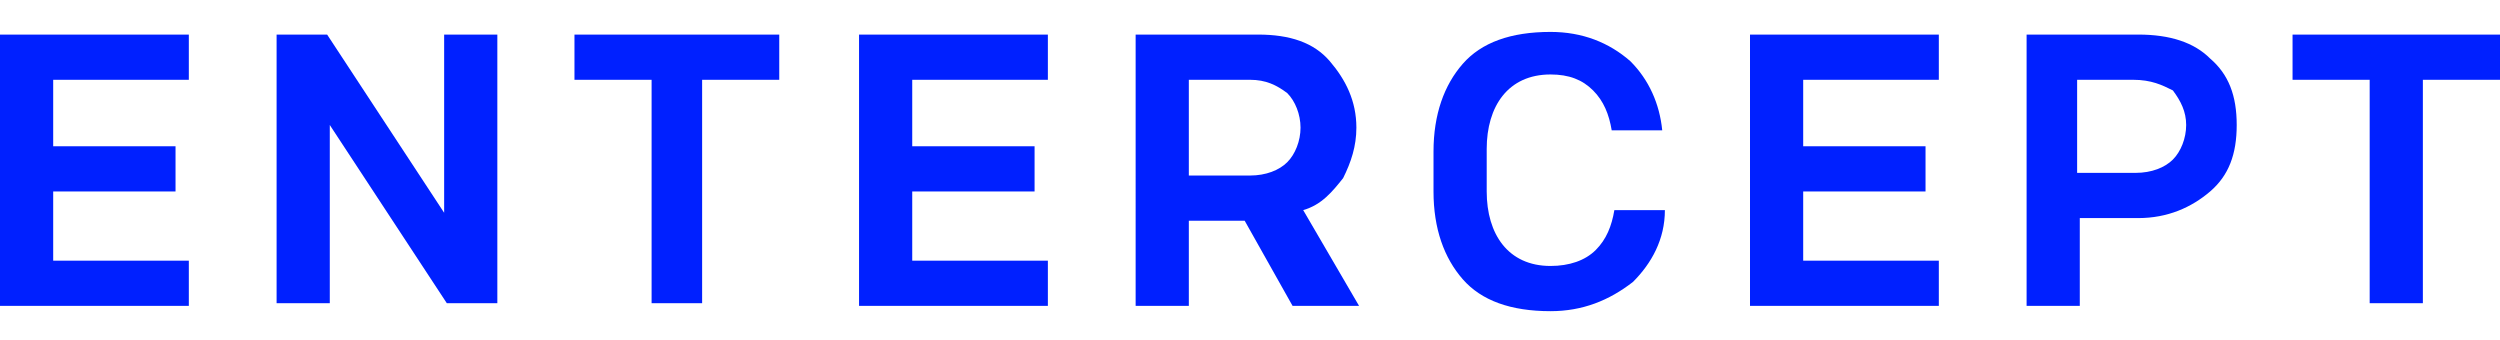 <?xml version="1.0" encoding="utf-8"?>
<!-- Generator: Adobe Illustrator 22.0.1, SVG Export Plug-In . SVG Version: 6.00 Build 0)  -->
<svg version="1.1" id="Layer_1" xmlns="http://www.w3.org/2000/svg" xmlns:xlink="http://www.w3.org/1999/xlink" x="0px" y="0px"
	 viewBox="0 0 94 12.8" style="enable-background:new 0 0 94 12.8;" xml:space="preserve">
<style type="text/css">
	.st0{fill:#0020FF;}
</style>
<g>
	<path class="st0" d="M0,11.5V1.3h7.1V3H2v2.5h4.6v1.7H2v2.6h5.1v1.7H0z"/>
	<path class="st0" d="M10.4,11.5V1.3h1.9l4.4,6.7V1.3h2v10.1h-1.9l-4.4-6.7v6.7H10.4z"/>
	<path class="st0" d="M24.5,11.5V3h-2.9V1.3h7.7V3h-2.9v8.4H24.5z"/>
	<path class="st0" d="M32.3,11.5V1.3h7.1V3h-5.1v2.5h4.6v1.7h-4.6v2.6h5.1v1.7H32.3z"/>
	<path class="st0" d="M48.6,11.5l-1.8-3.2h-2.1v3.2h-2V1.3h4.6c1.2,0,2.1,0.3,2.7,1s1,1.5,1,2.5c0,0.7-0.2,1.3-0.5,1.9
		c-0.4,0.5-0.8,1-1.5,1.2l2.1,3.6H48.6z M44.7,6.6H47c0.6,0,1.1-0.2,1.4-0.5c0.3-0.3,0.5-0.8,0.5-1.3s-0.2-1-0.5-1.3
		C48,3.2,47.6,3,47,3h-2.3V6.6z"/>
	<path class="st0" d="M58.3,11.7c-1.5,0-2.6-0.4-3.3-1.2c-0.7-0.8-1.1-1.9-1.1-3.3V5.7c0-1.4,0.4-2.5,1.1-3.3
		c0.7-0.8,1.8-1.2,3.3-1.2c1.2,0,2.2,0.4,3,1.1C62,3,62.4,3.9,62.5,4.9h-1.9c-0.1-0.6-0.3-1.1-0.7-1.5C59.5,3,59,2.8,58.3,2.8
		c-0.8,0-1.4,0.3-1.8,0.8c-0.4,0.5-0.6,1.2-0.6,2v1.6c0,0.8,0.2,1.5,0.6,2c0.4,0.5,1,0.8,1.8,0.8c0.7,0,1.3-0.2,1.7-0.6
		c0.4-0.4,0.6-0.9,0.7-1.5h1.9c0,1.1-0.5,2-1.2,2.7C60.5,11.3,59.5,11.7,58.3,11.7z"/>
	<path class="st0" d="M65.8,11.5V1.3h7.1V3h-5.1v2.5h4.6v1.7h-4.6v2.6h5.1v1.7H65.8z"/>
	<path class="st0" d="M76.2,11.5V1.3h4.2c1.2,0,2.1,0.3,2.7,0.9c0.7,0.6,1,1.4,1,2.5s-0.3,1.9-1,2.5s-1.6,1-2.7,1h-2.2v3.3H76.2z
		 M78.2,6.5h2.1c0.6,0,1.1-0.2,1.4-0.5c0.3-0.3,0.5-0.8,0.5-1.3c0-0.5-0.2-0.9-0.5-1.3C81.3,3.2,80.9,3,80.2,3h-2.1V6.5z"/>
	<path class="st0" d="M89.1,11.5V3h-2.9V1.3H94V3h-2.9v8.4H89.1z"/>
</g>
</svg>
